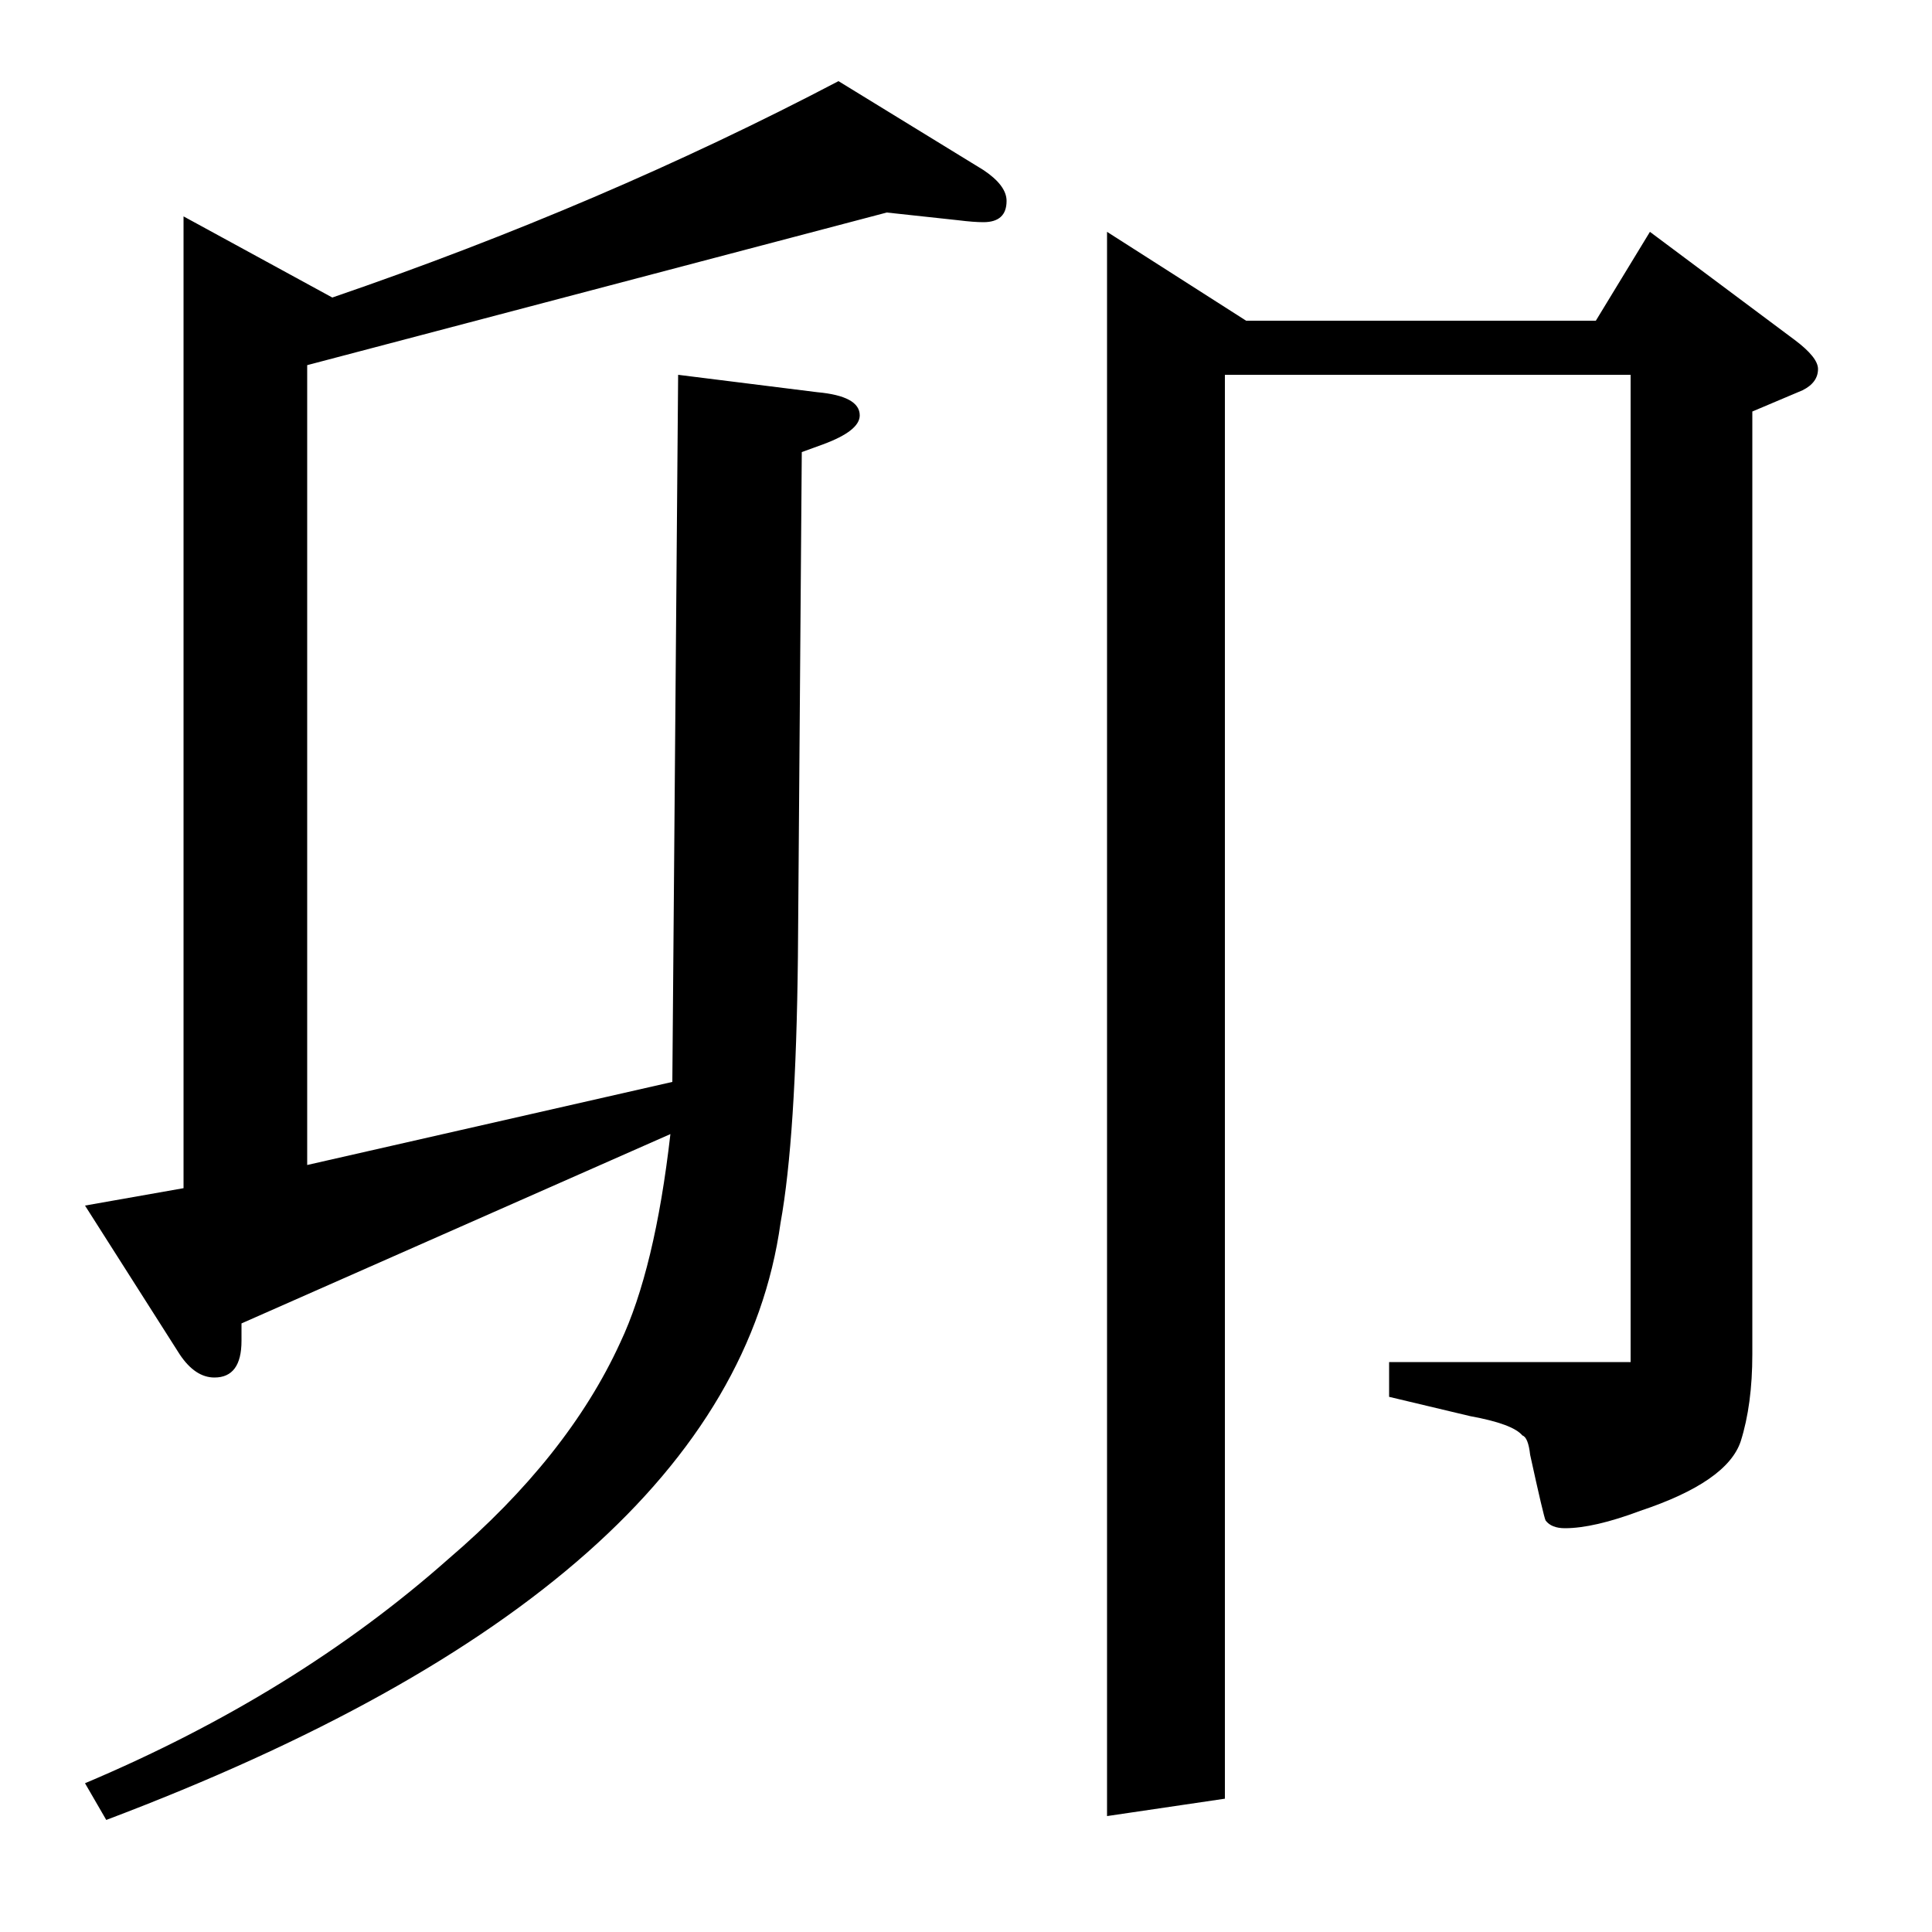 <?xml version="1.0" standalone="no"?>
<!DOCTYPE svg PUBLIC "-//W3C//DTD SVG 1.1//EN" "http://www.w3.org/Graphics/SVG/1.1/DTD/svg11.dtd" >
<svg xmlns="http://www.w3.org/2000/svg" xmlns:xlink="http://www.w3.org/1999/xlink" version="1.1" viewBox="0 -120 1000 1000">
  <g transform="matrix(1 0 0 -1 0 880)">
   <path fill="currentColor"
d="M44 77q109 46 188 116q62 53 89 112q18 38 26 108l-222 -98v-9q0 -19 -14 -19q-10 0 -18 12l-49 77l51 9v503l77 -42q140 48 262 112l75 -46q12 -8 12 -16q0 -11 -12 -11q-5 0 -13 1l-37 4l-300 -79v-414l189 43l3 366l72 -9q22 -2 22 -12q0 -8 -19 -15l-11 -4l-2 -261
q-1 -94 -9 -138q-26 -187 -349 -309zM573 60v820l72 -46h181l28 46l75 -56q12 -9 12 -15q0 -7 -8 -11l-26 -11v-488q0 -26 -6 -45q-7 -21 -52 -36q-24 -9 -39 -9q-7 0 -10 4q-1 2 -8 34q-1 9 -4 10q-5 6 -27 10l-42 10v18h125v511h-210v-737z" />
  </g>

</svg>

